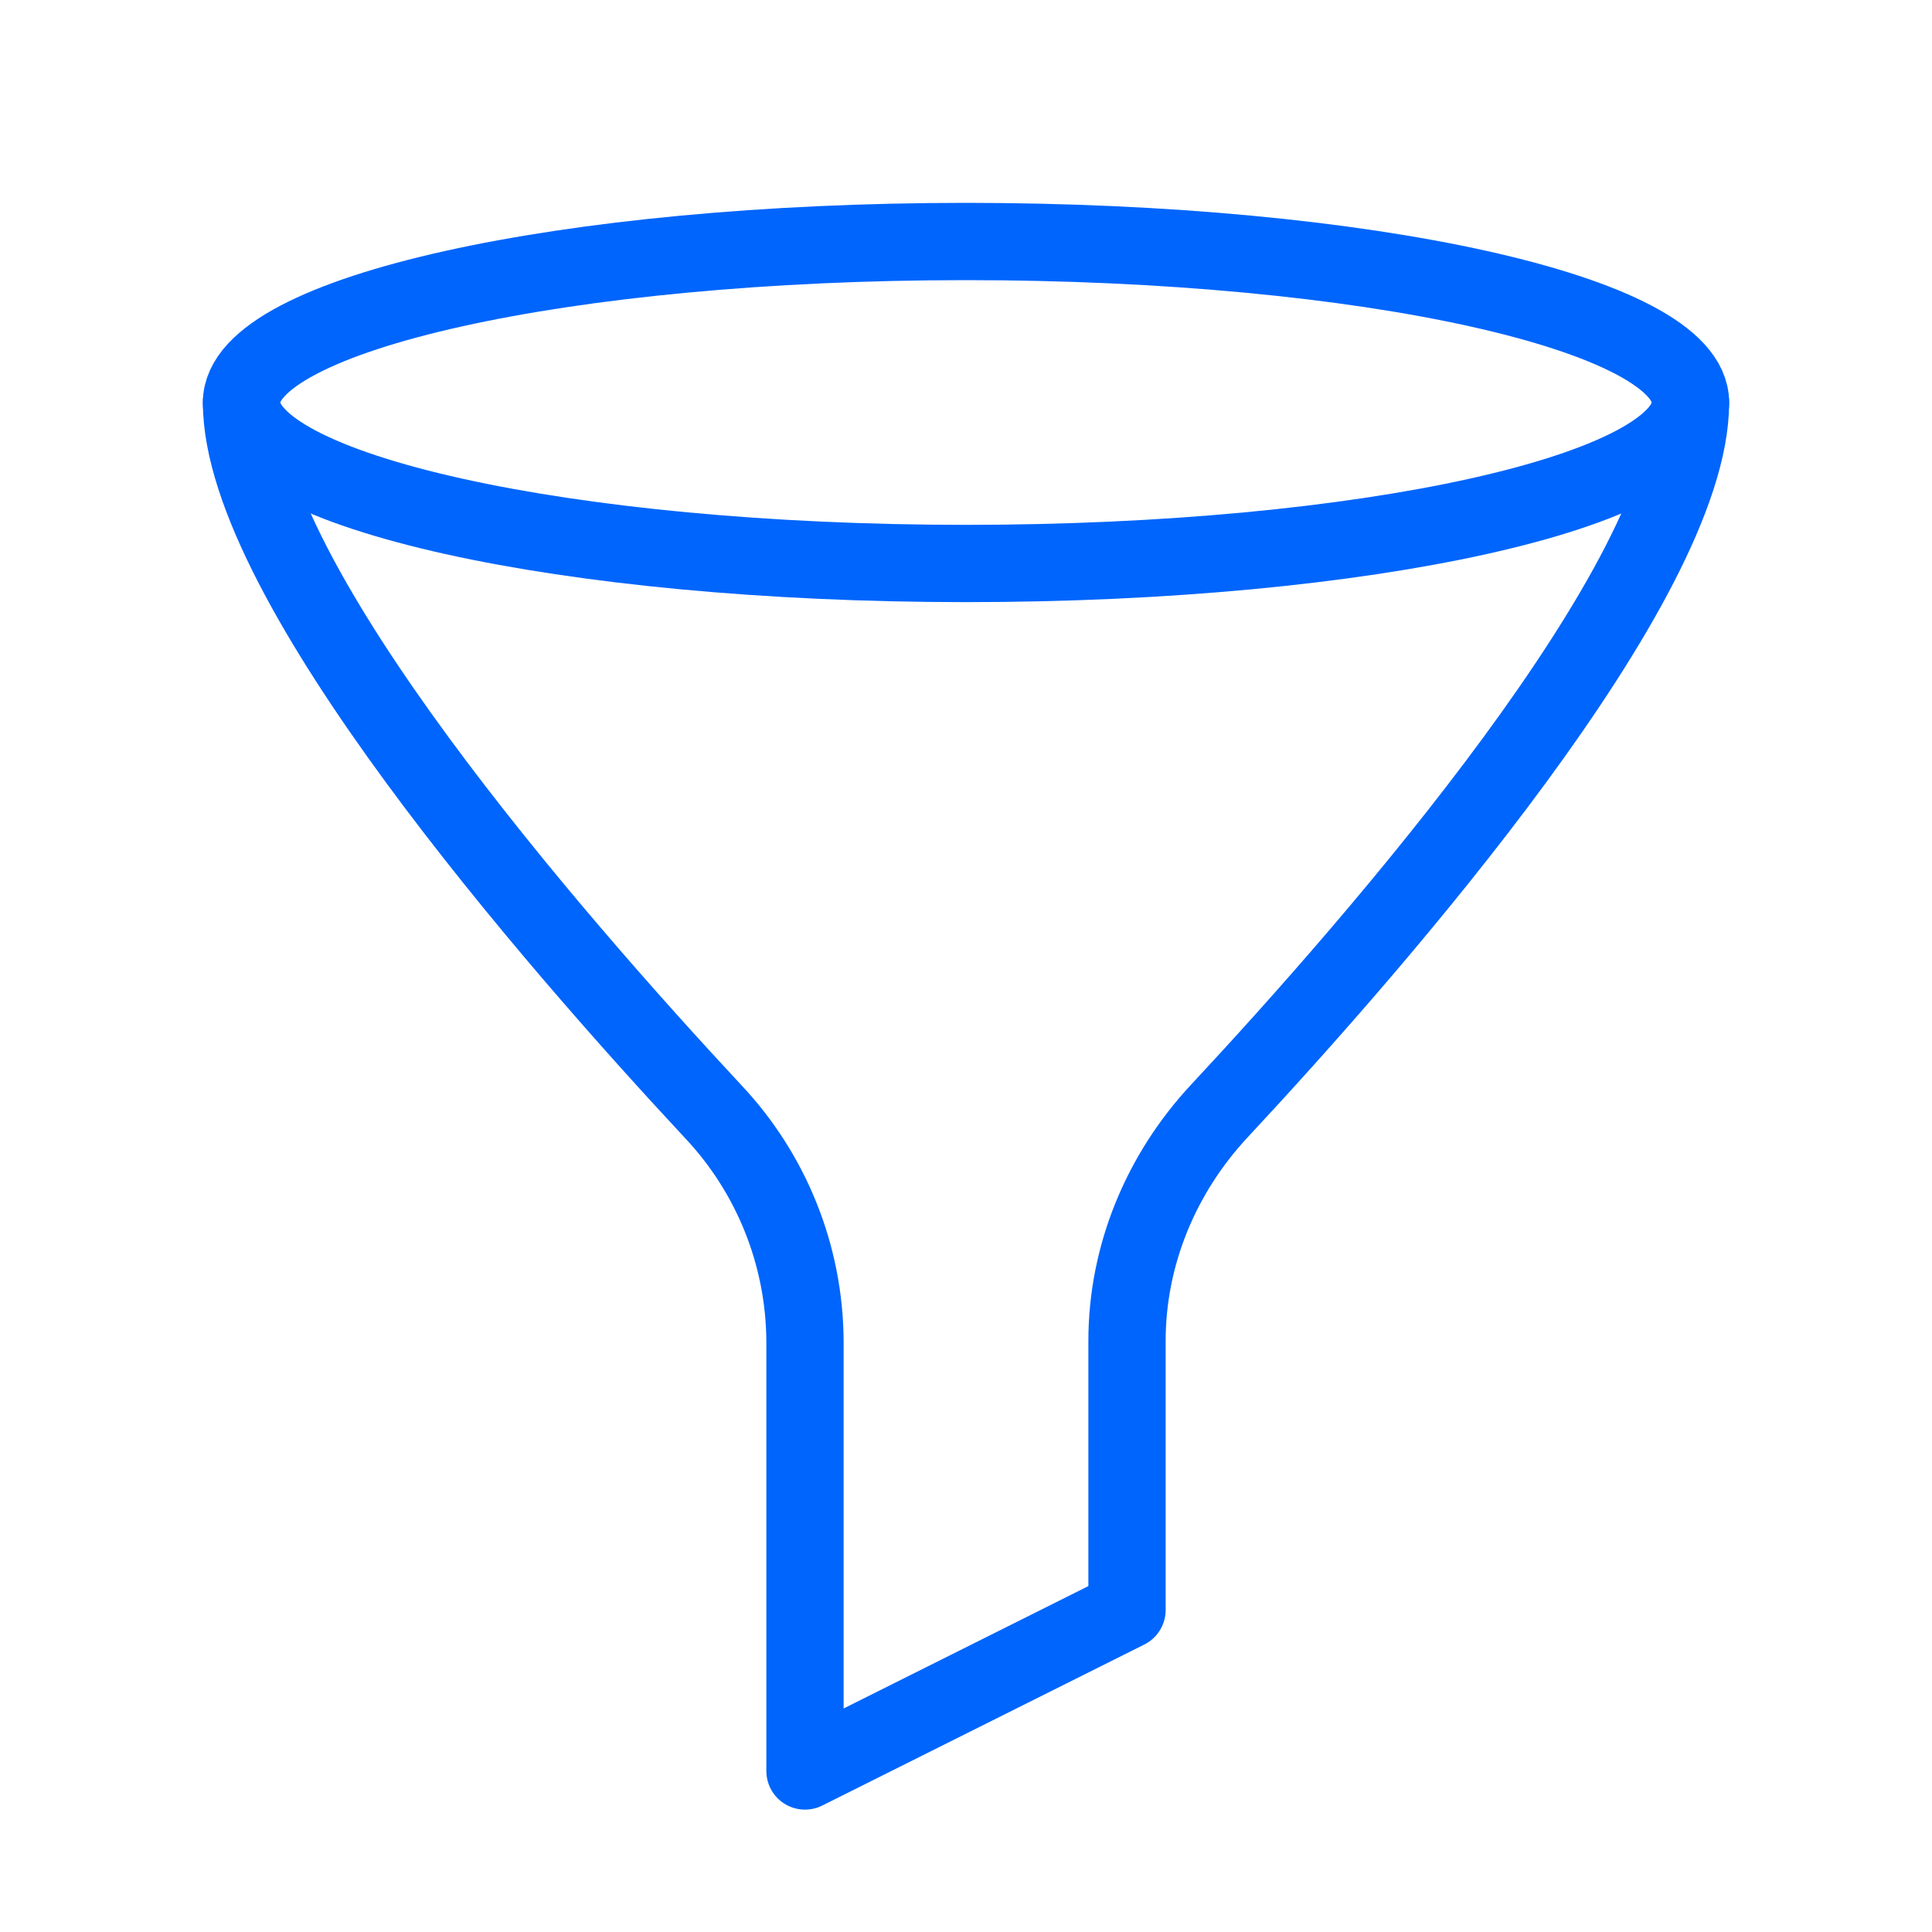 <svg width="50" height="50" viewBox="0 0 50 50" fill="none" xmlns="http://www.w3.org/2000/svg">
<path d="M25 14.583C35.355 14.583 43.75 12.718 43.75 10.417C43.75 8.115 35.355 6.25 25 6.25C14.645 6.25 6.25 8.115 6.25 10.417C6.25 12.718 14.645 14.583 25 14.583Z" stroke="#0065FC" stroke-width="2" stroke-linecap="round" stroke-linejoin="round"/>
<path d="M6.25 10.416C6.25 15.062 14.315 24.321 18.45 28.76C19.967 30.368 20.819 32.491 20.833 34.702V45.833L29.167 41.666V34.702C29.167 32.492 30.044 30.379 31.55 28.76C35.688 24.321 43.75 15.064 43.75 10.416" stroke="#0065FC" stroke-width="2" stroke-linecap="round" stroke-linejoin="round"/>
</svg>
